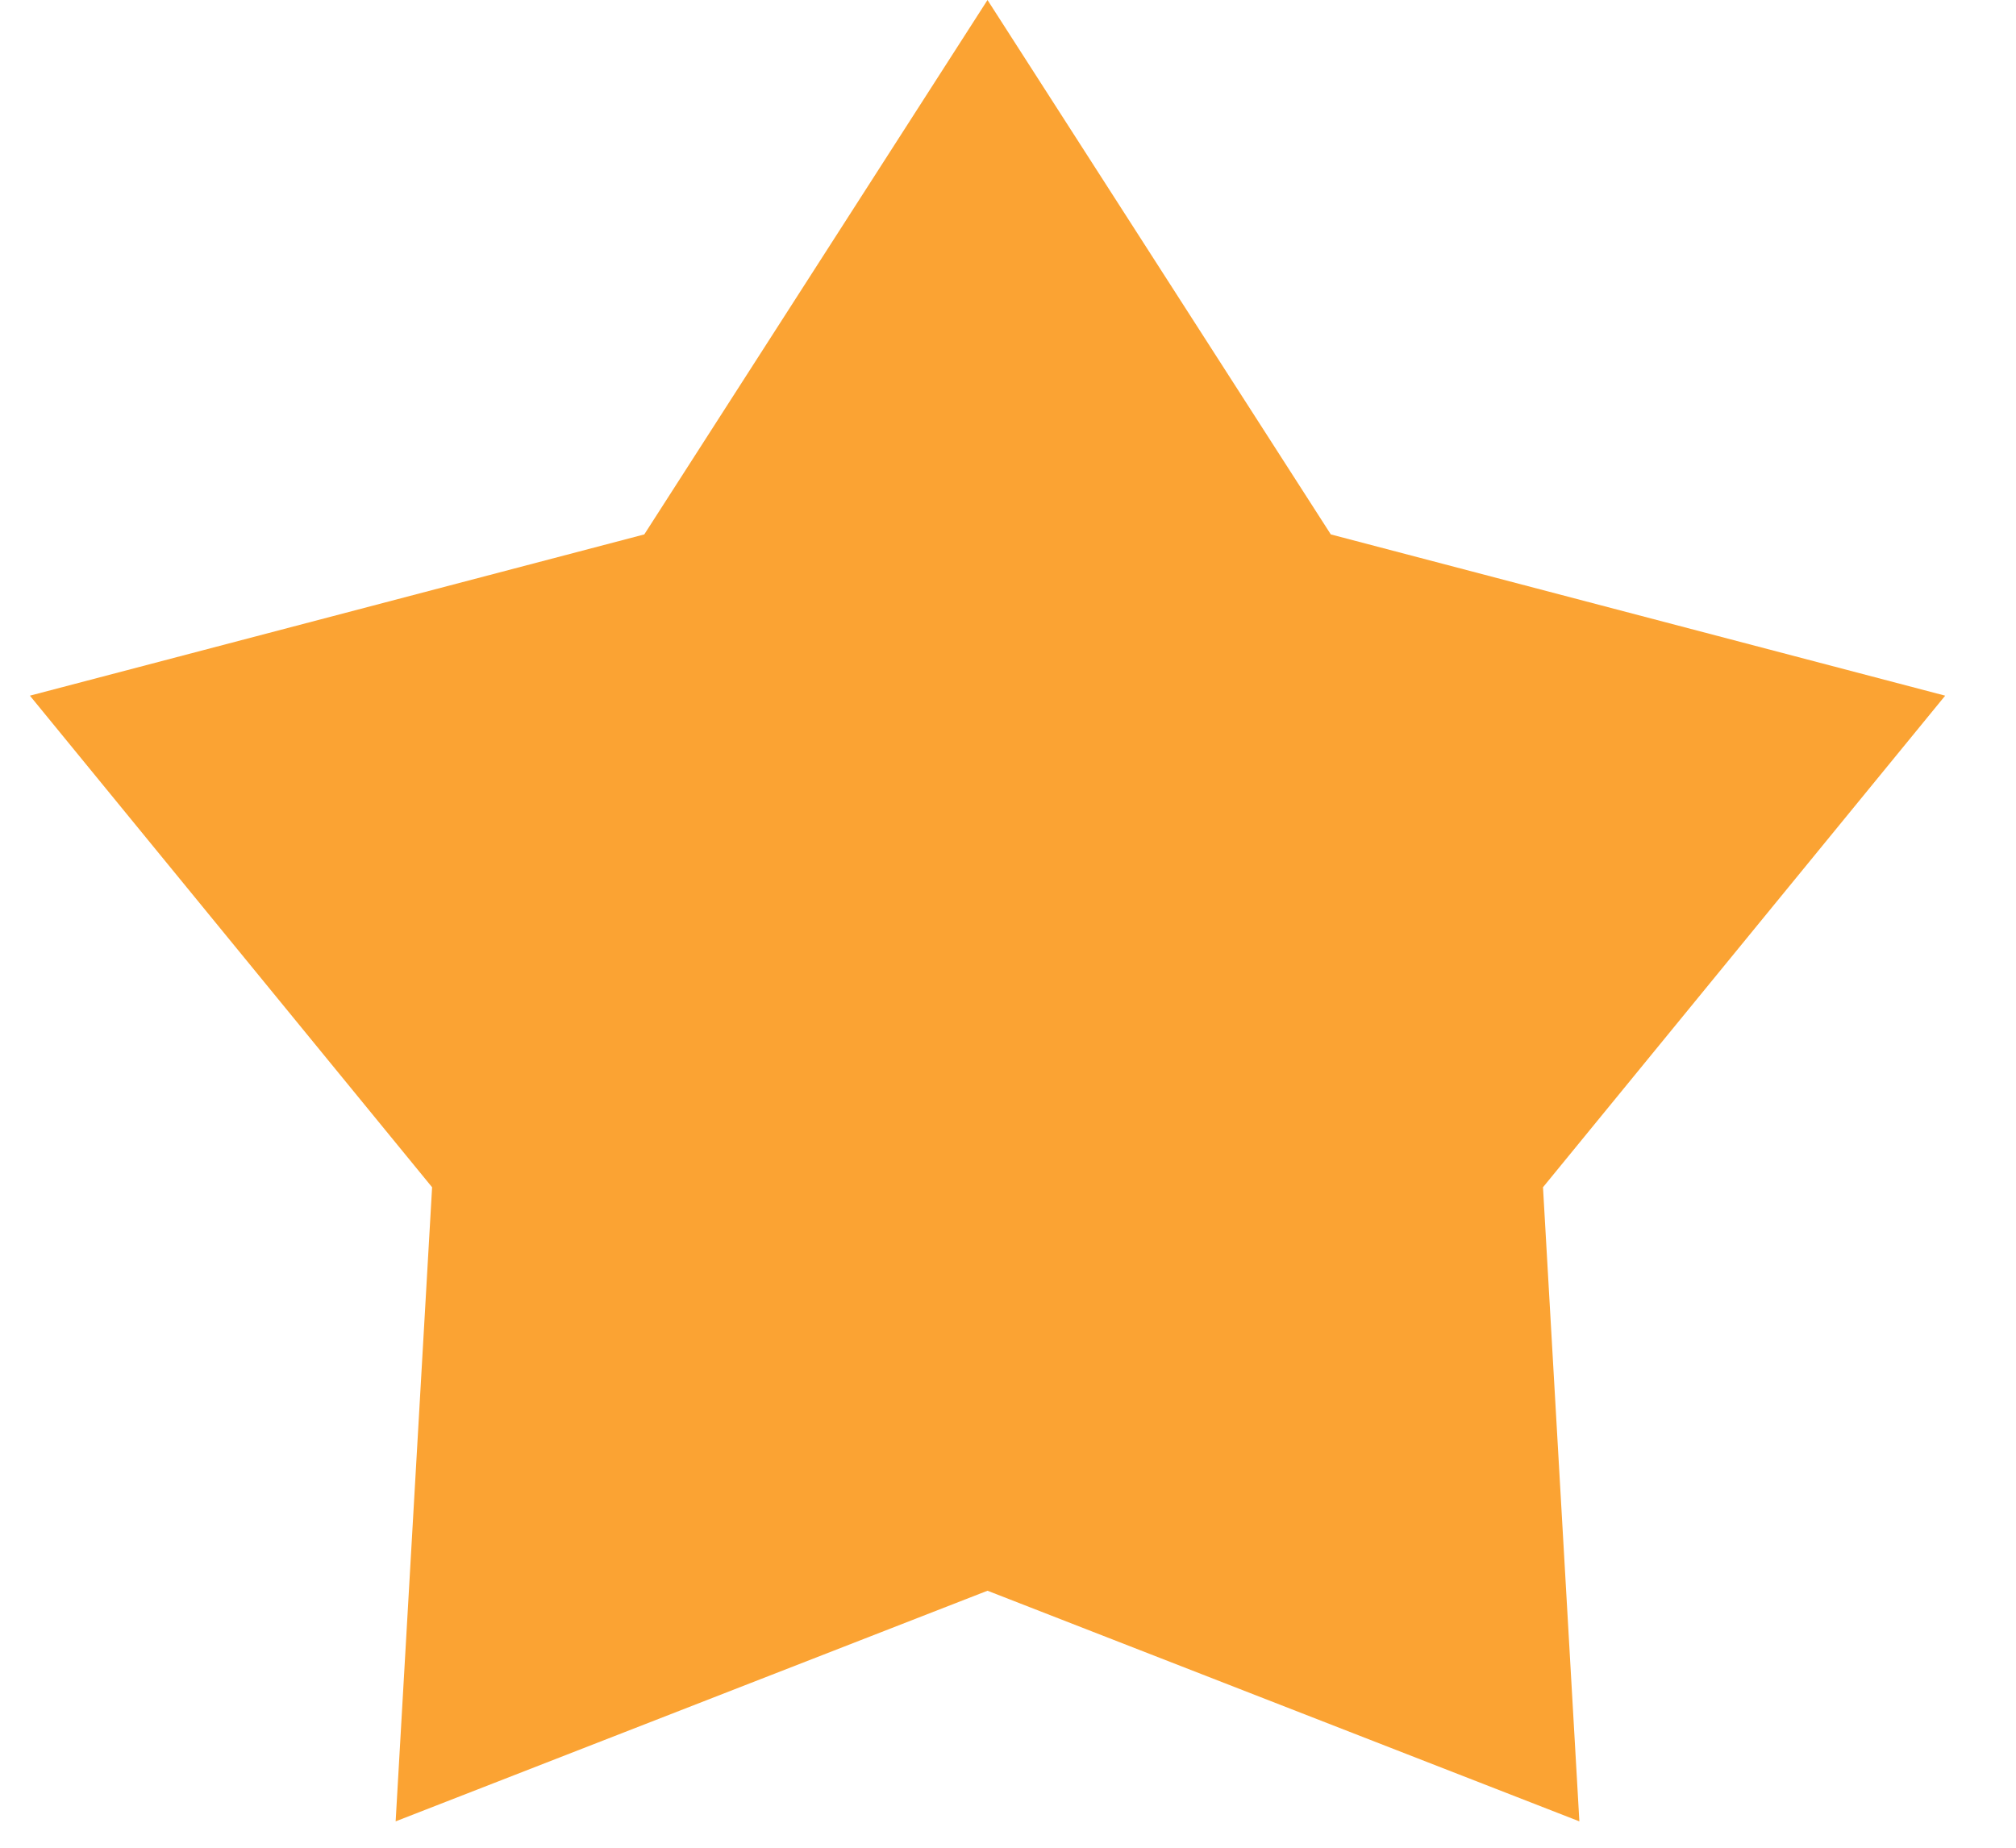 <svg width="24" height="22" viewBox="0 0 24 22" fill="none" xmlns="http://www.w3.org/2000/svg">
<path d="M11.756 0L15.843 6.363L23.157 8.283L18.369 14.136L18.802 21.686L11.756 18.94L4.71 21.686L5.144 14.136L0.356 8.283L7.67 6.363L11.756 0Z" fill="#FBA333"/>
</svg>
